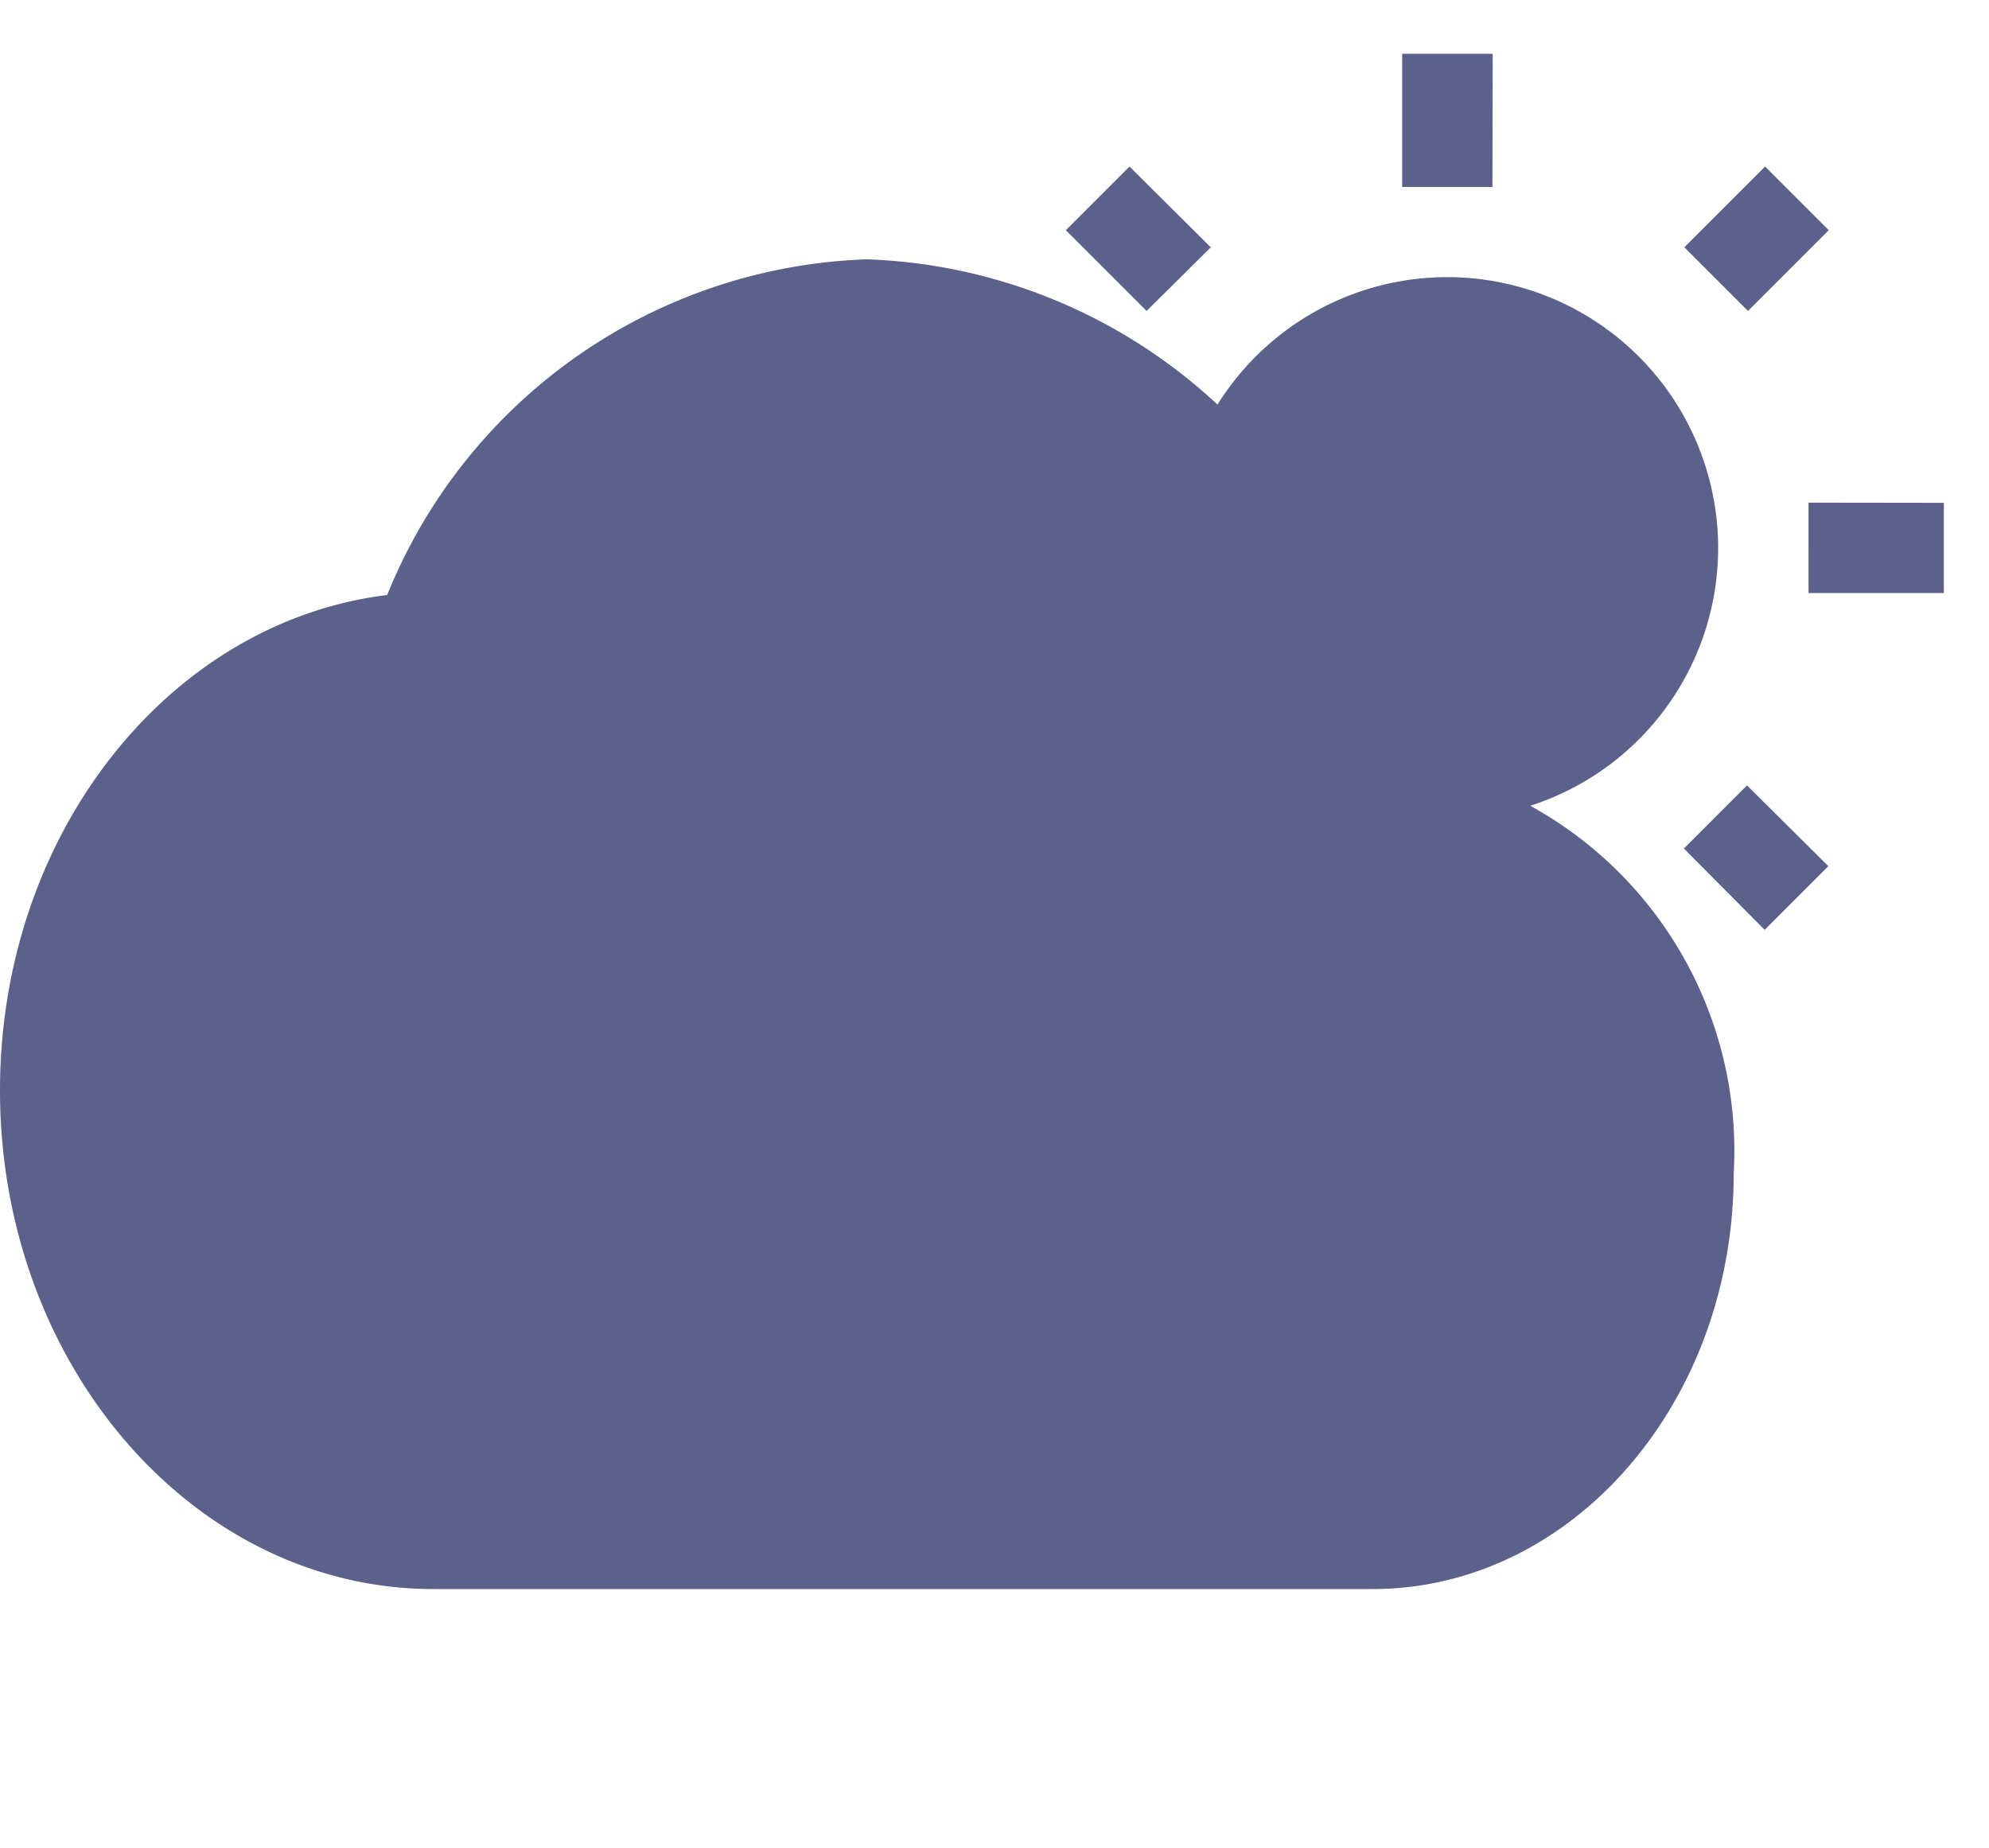 <svg id="Temp" xmlns="http://www.w3.org/2000/svg" width="23" height="21.376" viewBox="0 0 23 21.376">
  <g id="wb_sunny_black_24dp" transform="translate(10.473 0.334)">
    <path id="Path_7551" data-name="Path 7551" d="M0,0H12.527V12.527H0Z" fill="none"/>
    <path id="Path_7552" data-name="Path 7552" d="M5.423,3.568l-.94-.934-.736.736.934.934ZM3.983,6.523H2.417V7.566H3.983Zm4.7-5.193H7.636v1.54H8.68ZM12.569,3.37l-.736-.736-.934.934.736.736Zm-1.675,7.151.934.94.736-.736-.94-.934-.731.731Zm1.441-4V7.566H13.9V6.523ZM8.158,3.913A3.132,3.132,0,1,0,11.29,7.044,3.134,3.134,0,0,0,8.158,3.913ZM7.636,12.76H8.68V11.22H7.636ZM3.748,10.719l.736.736.934-.94-.736-.736Z" transform="translate(-1.895 -1.042)" fill="#5b618a"/>
  </g>
  <g id="filter_drama_black_24dp">
    <path id="Path_7549" data-name="Path 7549" d="M0,0H20.048V21.376H0Z" fill="none"/>
    <path id="Path_7550" data-name="Path 7550" d="M16.164,14.973a8.342,8.342,0,0,0-.393-1.458,6.266,6.266,0,0,0-5.746-4.347A6.211,6.211,0,0,0,4.477,13.05C1.963,13.358,0,15.8,0,18.779c0,3.182,2.247,5.767,5.012,5.767H15.871c2.306,0,4.177-2.153,4.177-4.806A4.554,4.554,0,0,0,16.164,14.973Z" transform="translate(0 -6.169)" fill="#5b618a"/>
  </g>
</svg>
